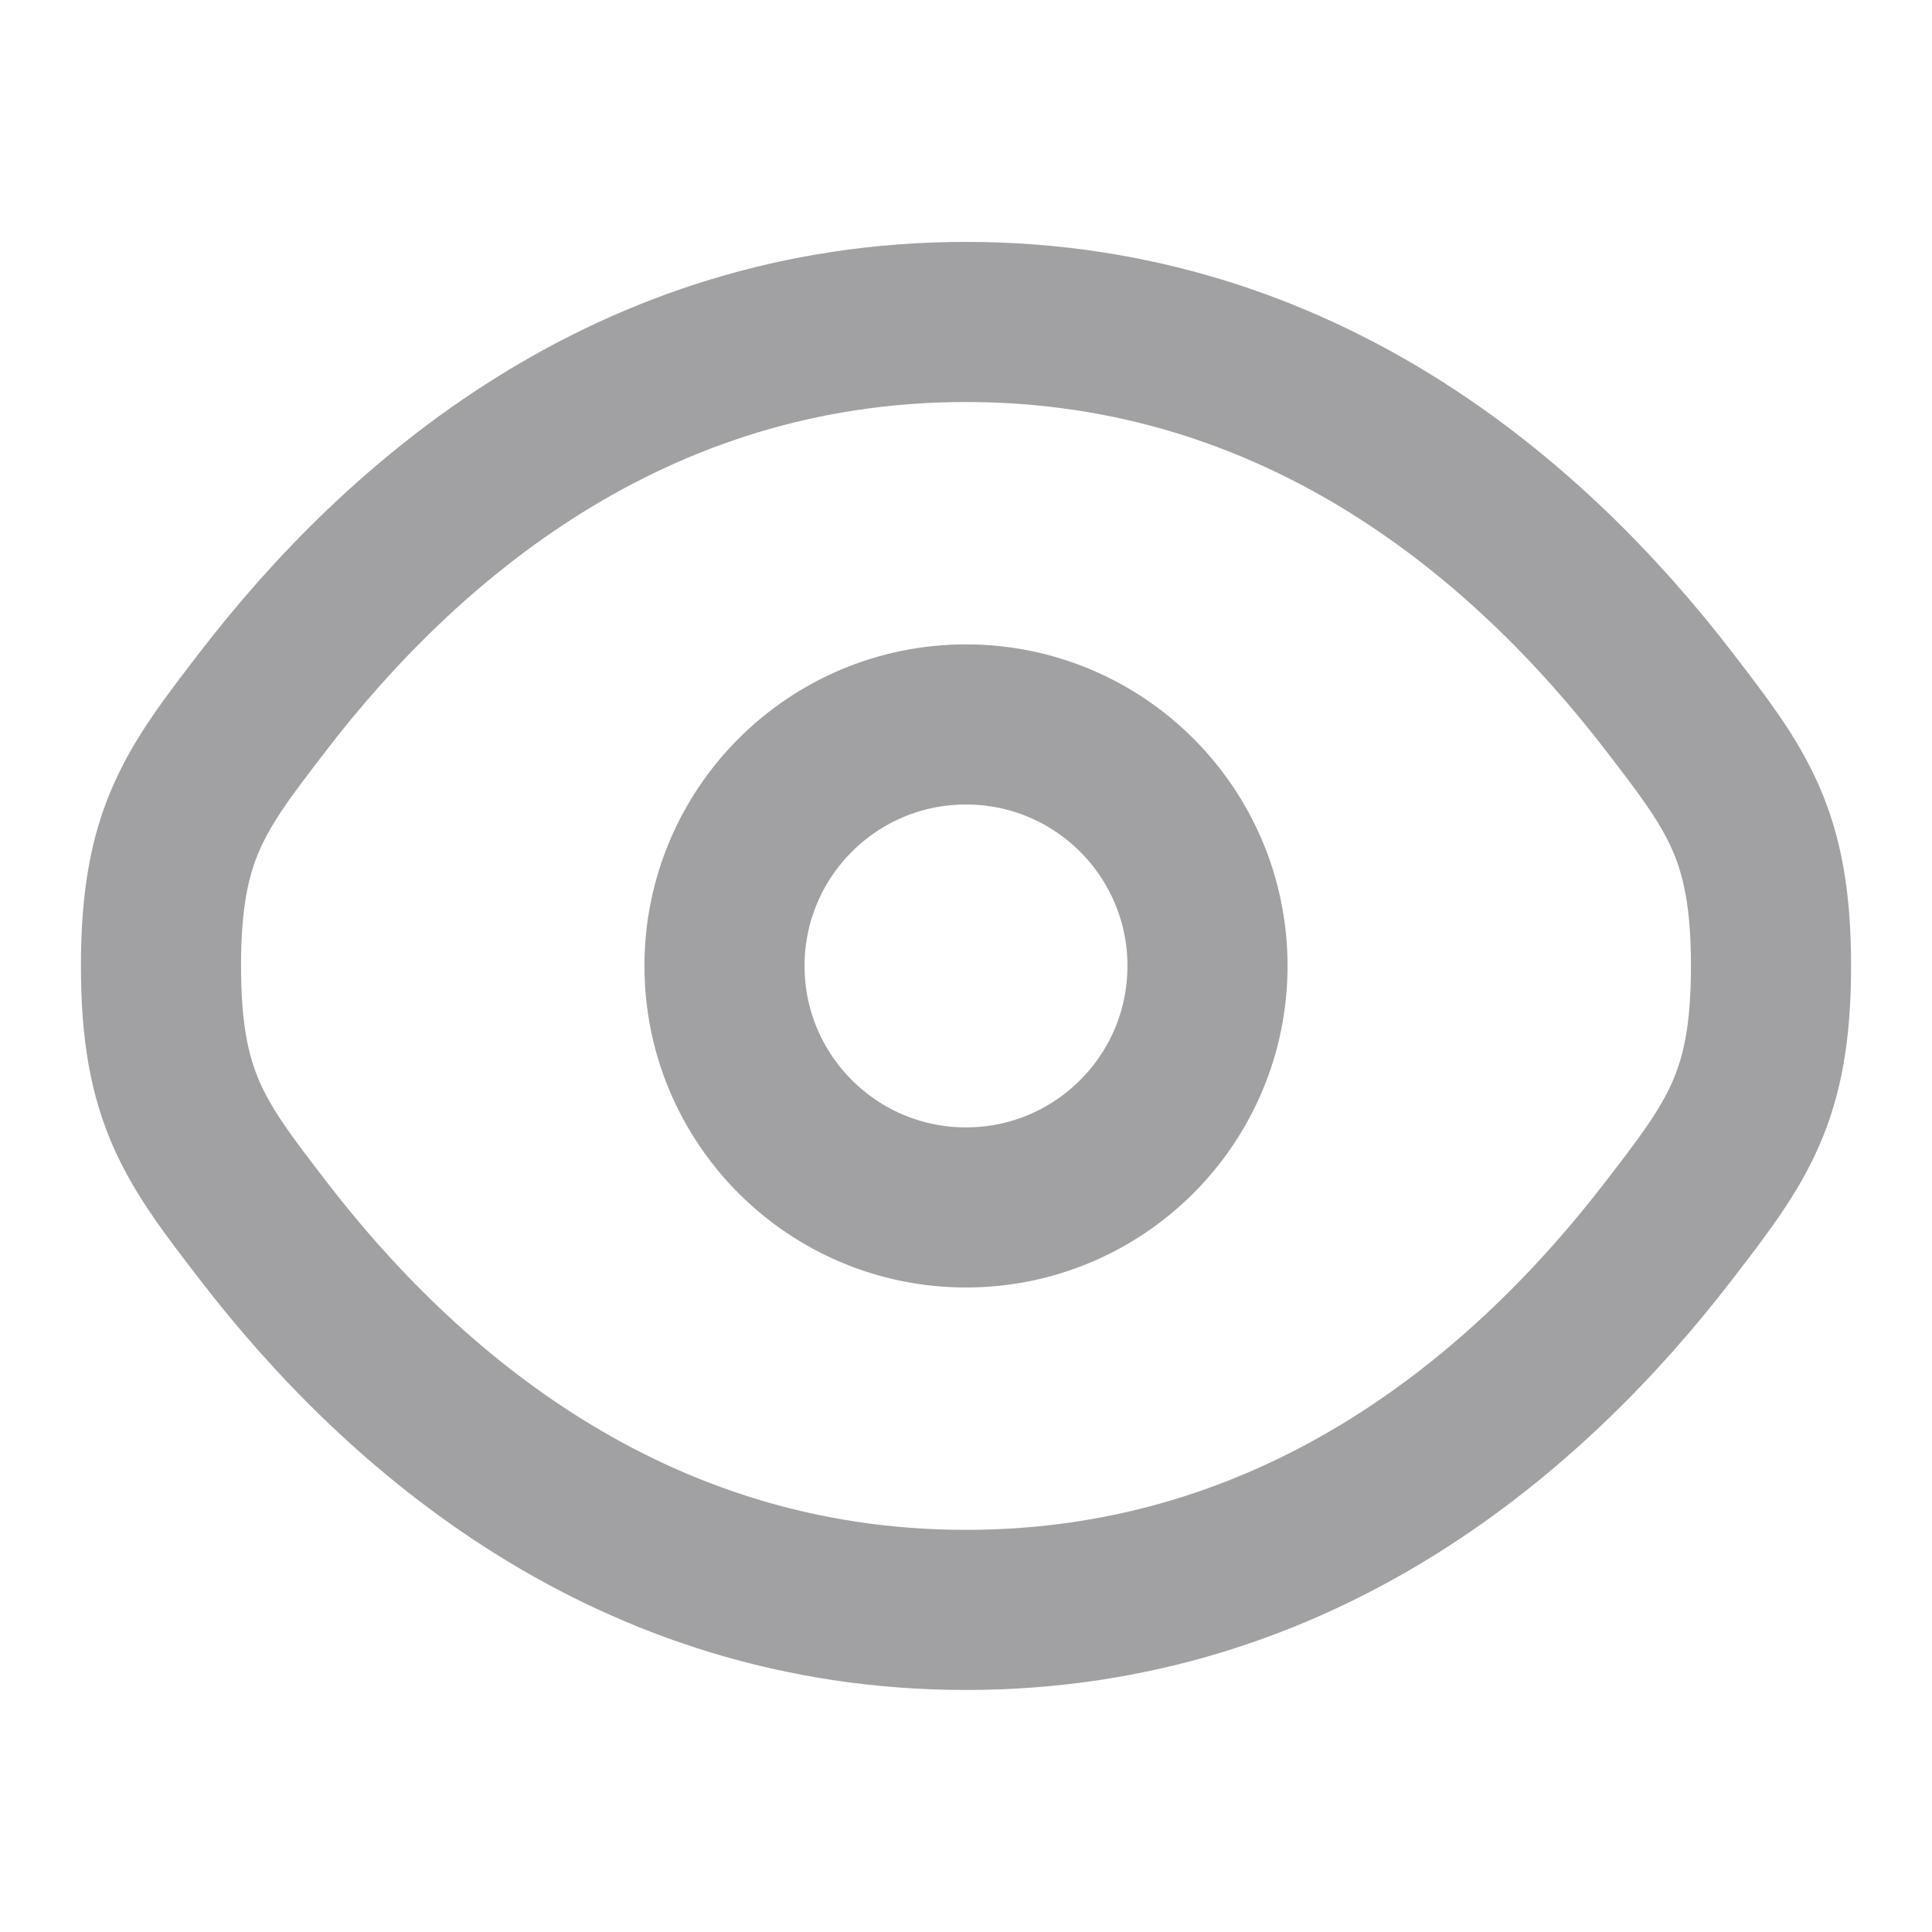 <svg width="31" height="31" viewBox="0 0 31 31" fill="none" xmlns="http://www.w3.org/2000/svg">
<g opacity="0.4">
<path d="M4.23 19.756C3.132 18.33 2.583 17.616 2.583 15.499C2.583 13.382 3.132 12.668 4.23 11.242C6.422 8.394 10.098 5.166 15.5 5.166C20.902 5.166 24.578 8.394 26.77 11.242C27.868 12.668 28.417 13.382 28.417 15.499C28.417 17.616 27.868 18.33 26.77 19.756C24.578 22.604 20.902 25.832 15.5 25.832C10.098 25.832 6.422 22.604 4.23 19.756Z" stroke="#13131A" stroke-width="2.569"/>
<path d="M19.375 15.499C19.375 17.639 17.64 19.374 15.5 19.374C13.36 19.374 11.625 17.639 11.625 15.499C11.625 13.358 13.36 11.624 15.5 11.624C17.64 11.624 19.375 13.358 19.375 15.499Z" stroke="#13131A" stroke-width="2.569"/>
</g>
</svg>
